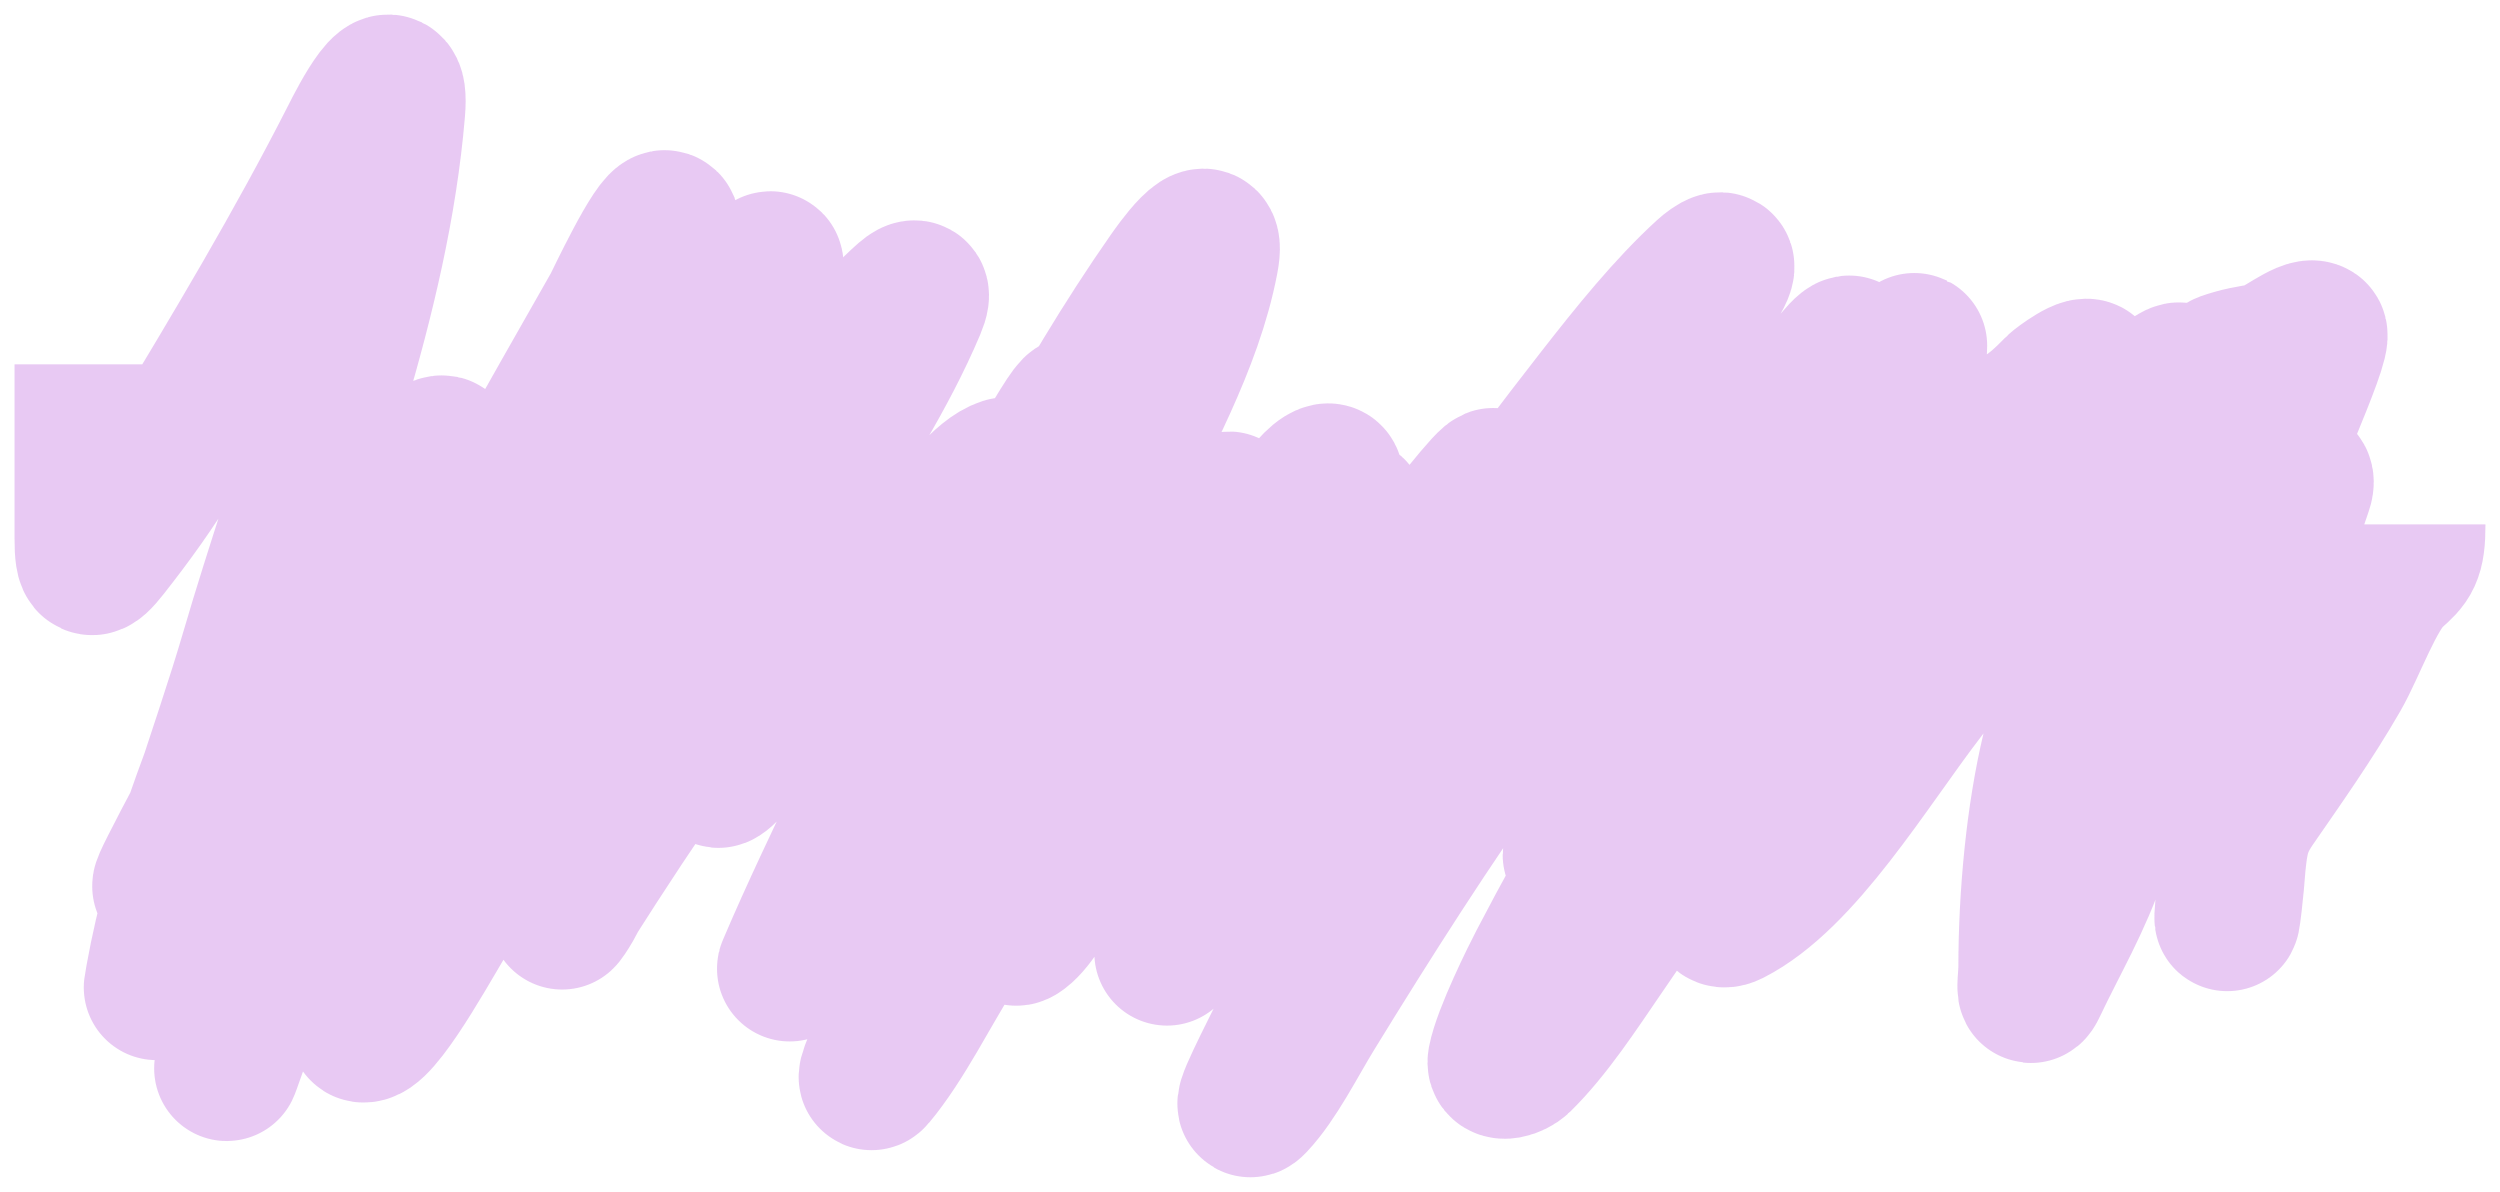 <svg width="86" height="41" viewBox="0 0 86 41" fill="none" xmlns="http://www.w3.org/2000/svg">
<path d="M3 12.533C3 14.527 3 16.52 3 18.514C3 19.555 3.14 19.557 3.672 18.881C4.479 17.857 5.272 16.765 5.985 15.577C8.102 12.055 10.232 8.521 12.158 4.731C12.402 4.249 13.677 1.73 13.502 3.813C12.956 10.298 10.412 16.586 8.712 22.415C7.665 26.001 6.123 29.823 5.438 33.643C5.146 35.274 6.072 30.384 6.571 28.886C7.818 25.143 9.431 21.481 11.255 18.392C11.59 17.825 12.304 16.745 11.755 18.407C10.492 22.221 8.581 25.841 6.705 28.932C6.513 29.248 5.07 31.597 5.957 29.85C8.249 25.33 10.952 21.06 13.636 17.122C13.812 16.863 15.719 14.128 15.277 16.158C14.734 18.653 13.665 20.971 12.82 23.21C11.69 26.205 10.586 29.226 9.441 32.205C8.904 33.602 7.42 37.91 7.896 36.458C8.696 34.013 9.871 31.788 10.929 29.635C13.121 25.174 15.414 20.838 17.764 16.587C18.87 14.584 20 12.615 21.123 10.636C21.247 10.417 22.58 7.562 22.89 7.668C23.111 7.744 22.697 8.326 22.563 8.617C22.131 9.553 21.459 10.812 21.008 11.646C19.321 14.765 17.577 17.806 15.882 20.916C14.772 22.954 13.3 24.954 12.359 27.203C12.206 27.57 12.552 26.371 12.695 25.995C13.491 23.904 14.633 22.196 15.825 20.686C17.805 18.178 20.051 15.872 22.41 14.368C22.914 14.047 24.096 13.018 23.408 14.644C22.001 17.967 20.136 20.831 18.378 23.669C18.119 24.087 17.357 25.33 17.668 25.016C18.529 24.142 19.27 22.449 19.914 21.252C21.908 17.547 23.704 13.567 25.827 10.039C27.849 6.68 24.824 13.184 24.589 13.619C20.965 20.321 17.224 26.887 13.559 33.536C13.22 34.151 12.064 35.552 12.57 35.418C13.255 35.236 15.04 31.889 15.383 31.395C19.614 25.298 23.862 19.145 28.342 13.512C29.245 12.377 30.169 11.124 31.183 10.238C31.441 10.013 31.661 9.961 31.414 10.544C30.402 12.932 29.017 15.01 27.785 17.091C25.884 20.303 23.971 23.495 22.064 26.698C21.242 28.079 20.454 29.473 19.703 30.951C19.461 31.427 19.043 31.961 19.626 31.043C21.893 27.47 24.3 23.938 26.825 20.839C27.581 19.912 28.366 18.992 29.235 18.346C29.439 18.194 29.869 17.887 29.532 18.545C28.377 20.803 26.878 22.708 25.635 24.863C25.314 25.419 23.899 27.669 25.289 26.148C27.659 23.553 29.981 20.852 32.364 18.285C32.974 17.628 33.806 16.418 34.572 16.174C35.082 16.011 34.246 17.768 33.967 18.468C32.05 23.275 29.866 27.78 27.67 32.267C27.509 32.596 27.043 33.607 27.19 33.261C27.992 31.377 28.866 29.573 29.724 27.754C31.861 23.225 34.037 18.742 36.54 14.705C37.678 12.87 36.576 15.461 36.233 16.082C34.56 19.104 32.979 22.297 31.375 25.413C31.092 25.965 30.658 26.639 30.511 27.341C30.258 28.554 31.495 25.319 31.99 24.312C34.516 19.175 37.204 13.878 40.264 9.504C40.343 9.392 41.801 7.271 41.483 8.938C40.926 11.864 39.299 14.616 38.21 17.03C35.535 22.962 32.852 29.061 30.598 35.433C30.413 35.956 29.749 37.369 30.051 37.009C31.027 35.842 31.89 34.083 32.748 32.725C35.717 28.03 38.437 22.928 41.474 18.346C43.193 15.752 41.731 18.868 41.09 20.059C39.278 23.425 37.373 26.55 35.781 30.201C35.518 30.805 34.61 32.326 35.042 32.068C35.848 31.586 37.216 28.537 37.73 27.738C39.62 24.801 41.564 21.952 43.528 19.141C43.887 18.627 44.887 16.832 45.505 16.449C46.527 15.816 44.438 19.508 43.816 20.946C43.555 21.55 43.348 22.214 43.086 22.813C43.03 22.943 43.495 21.66 43.547 21.558C44.269 20.148 45.368 18.132 46.504 17.55C46.608 17.497 46.516 17.924 46.456 18.07C45.626 20.11 44.685 22.052 43.806 24.037C42.561 26.849 41.261 29.67 40.187 32.664C39.977 33.25 40.61 31.488 40.879 30.966C42.037 28.718 43.467 26.819 44.834 24.909C45.213 24.378 51.266 16.226 51.39 16.541C51.763 17.491 48.927 22.122 48.558 22.874C48.436 23.123 46.902 26.269 47.425 25.169C49.474 20.858 52.362 17.003 54.989 13.634C56.158 12.135 57.388 10.605 58.695 9.412C58.915 9.211 59.526 8.774 59.059 9.596C58.107 11.274 56.991 12.761 55.978 14.338C53.39 18.369 50.954 22.624 48.558 26.943C47.041 29.677 45.571 32.448 44.2 35.372C43.817 36.188 42.603 38.476 43.134 37.911C43.873 37.127 44.534 35.793 45.141 34.806C47.141 31.549 49.172 28.359 51.322 25.352C52.682 23.451 54.074 21.618 55.585 20.029C55.825 19.775 56.244 19.171 56.564 19.141C57.271 19.075 55.487 20.608 54.941 21.329C54.479 21.94 52.643 24.07 54.327 22.109C57.122 18.855 60.2 16.23 62.89 12.747C64.531 10.622 63.134 13.47 62.544 14.476C60.583 17.822 58.152 20.253 55.892 23.027C55.858 23.068 54.56 24.629 55.508 23.822C57.008 22.546 58.465 21.123 59.943 19.784C60.754 19.049 61.551 18.317 62.285 17.397C62.409 17.242 62.751 16.82 62.707 17.061C62.508 18.151 61.51 19.337 61.037 20.029C59.751 21.907 58.419 23.71 57.12 25.566C56.233 26.835 53.331 30.033 54.442 29.345C55.666 28.586 56.866 26.894 57.888 25.658C59.759 23.397 61.486 20.919 63.043 18.116C63.925 16.529 64.76 14.864 65.424 13.022C65.448 12.955 66.11 11.017 65.76 12.364C63.692 20.327 59.049 26.988 55.133 32.695C54.233 34.007 53.31 35.433 52.263 36.458C52.078 36.64 51.547 36.821 51.611 36.489C51.781 35.597 52.772 33.616 53.012 33.154C56.407 26.631 60.335 20.838 63.763 14.338C64.482 12.976 65.236 10.857 65.712 13.512C65.741 13.676 65.654 14.231 65.721 14.338C65.863 14.564 67.835 14.635 68.16 14.674C69.203 14.8 69.919 14.235 70.771 13.359C70.842 13.285 71.865 12.514 71.865 12.869C71.865 13.075 71.08 14.296 70.972 14.46C70.366 15.384 69.642 15.883 68.995 16.694C67.791 18.201 66.929 20.153 66.077 22.155C65.441 23.648 64.696 26.132 63.562 26.821C62.974 27.177 62.322 27.096 61.709 27.127C60.554 27.185 59.992 28.337 59.501 29.88C59.366 30.305 58.802 31.773 59.52 31.41C61.967 30.172 64.221 26.349 66.163 23.822C67.744 21.766 69.187 19.502 70.675 17.321C71.857 15.588 75.938 11.549 74.802 13.359C72.719 16.678 71.737 21.361 70.675 25.765C70.124 28.045 69.868 30.846 69.868 33.276C69.868 33.661 69.738 34.41 69.983 33.888C70.684 32.4 71.534 30.982 72.076 29.329C72.877 26.886 73.264 24.227 74.015 21.773C74.642 19.723 75.036 17.48 75.561 15.363C75.689 14.844 76.03 12.729 76.54 12.548C76.989 12.389 77.453 12.301 77.912 12.242C78.275 12.196 79.346 11.308 79.612 11.477C79.885 11.652 77.547 16.636 77.682 16.877C77.806 17.101 79.449 15.835 79.112 16.801C78.742 17.863 78.399 18.979 77.951 19.967C77.071 21.909 76.964 23.159 76.953 25.536C76.944 27.355 76.902 29.264 76.693 31.058C76.557 32.232 76.613 31.203 76.693 30.691C76.926 29.208 76.778 28.692 77.509 27.631C78.503 26.192 79.498 24.79 80.408 23.21C80.94 22.287 81.614 20.369 82.309 19.753C82.837 19.285 83 19.134 83 18.04" stroke="#980BCA" stroke-opacity="0.22" stroke-width="5"/>
</svg>

